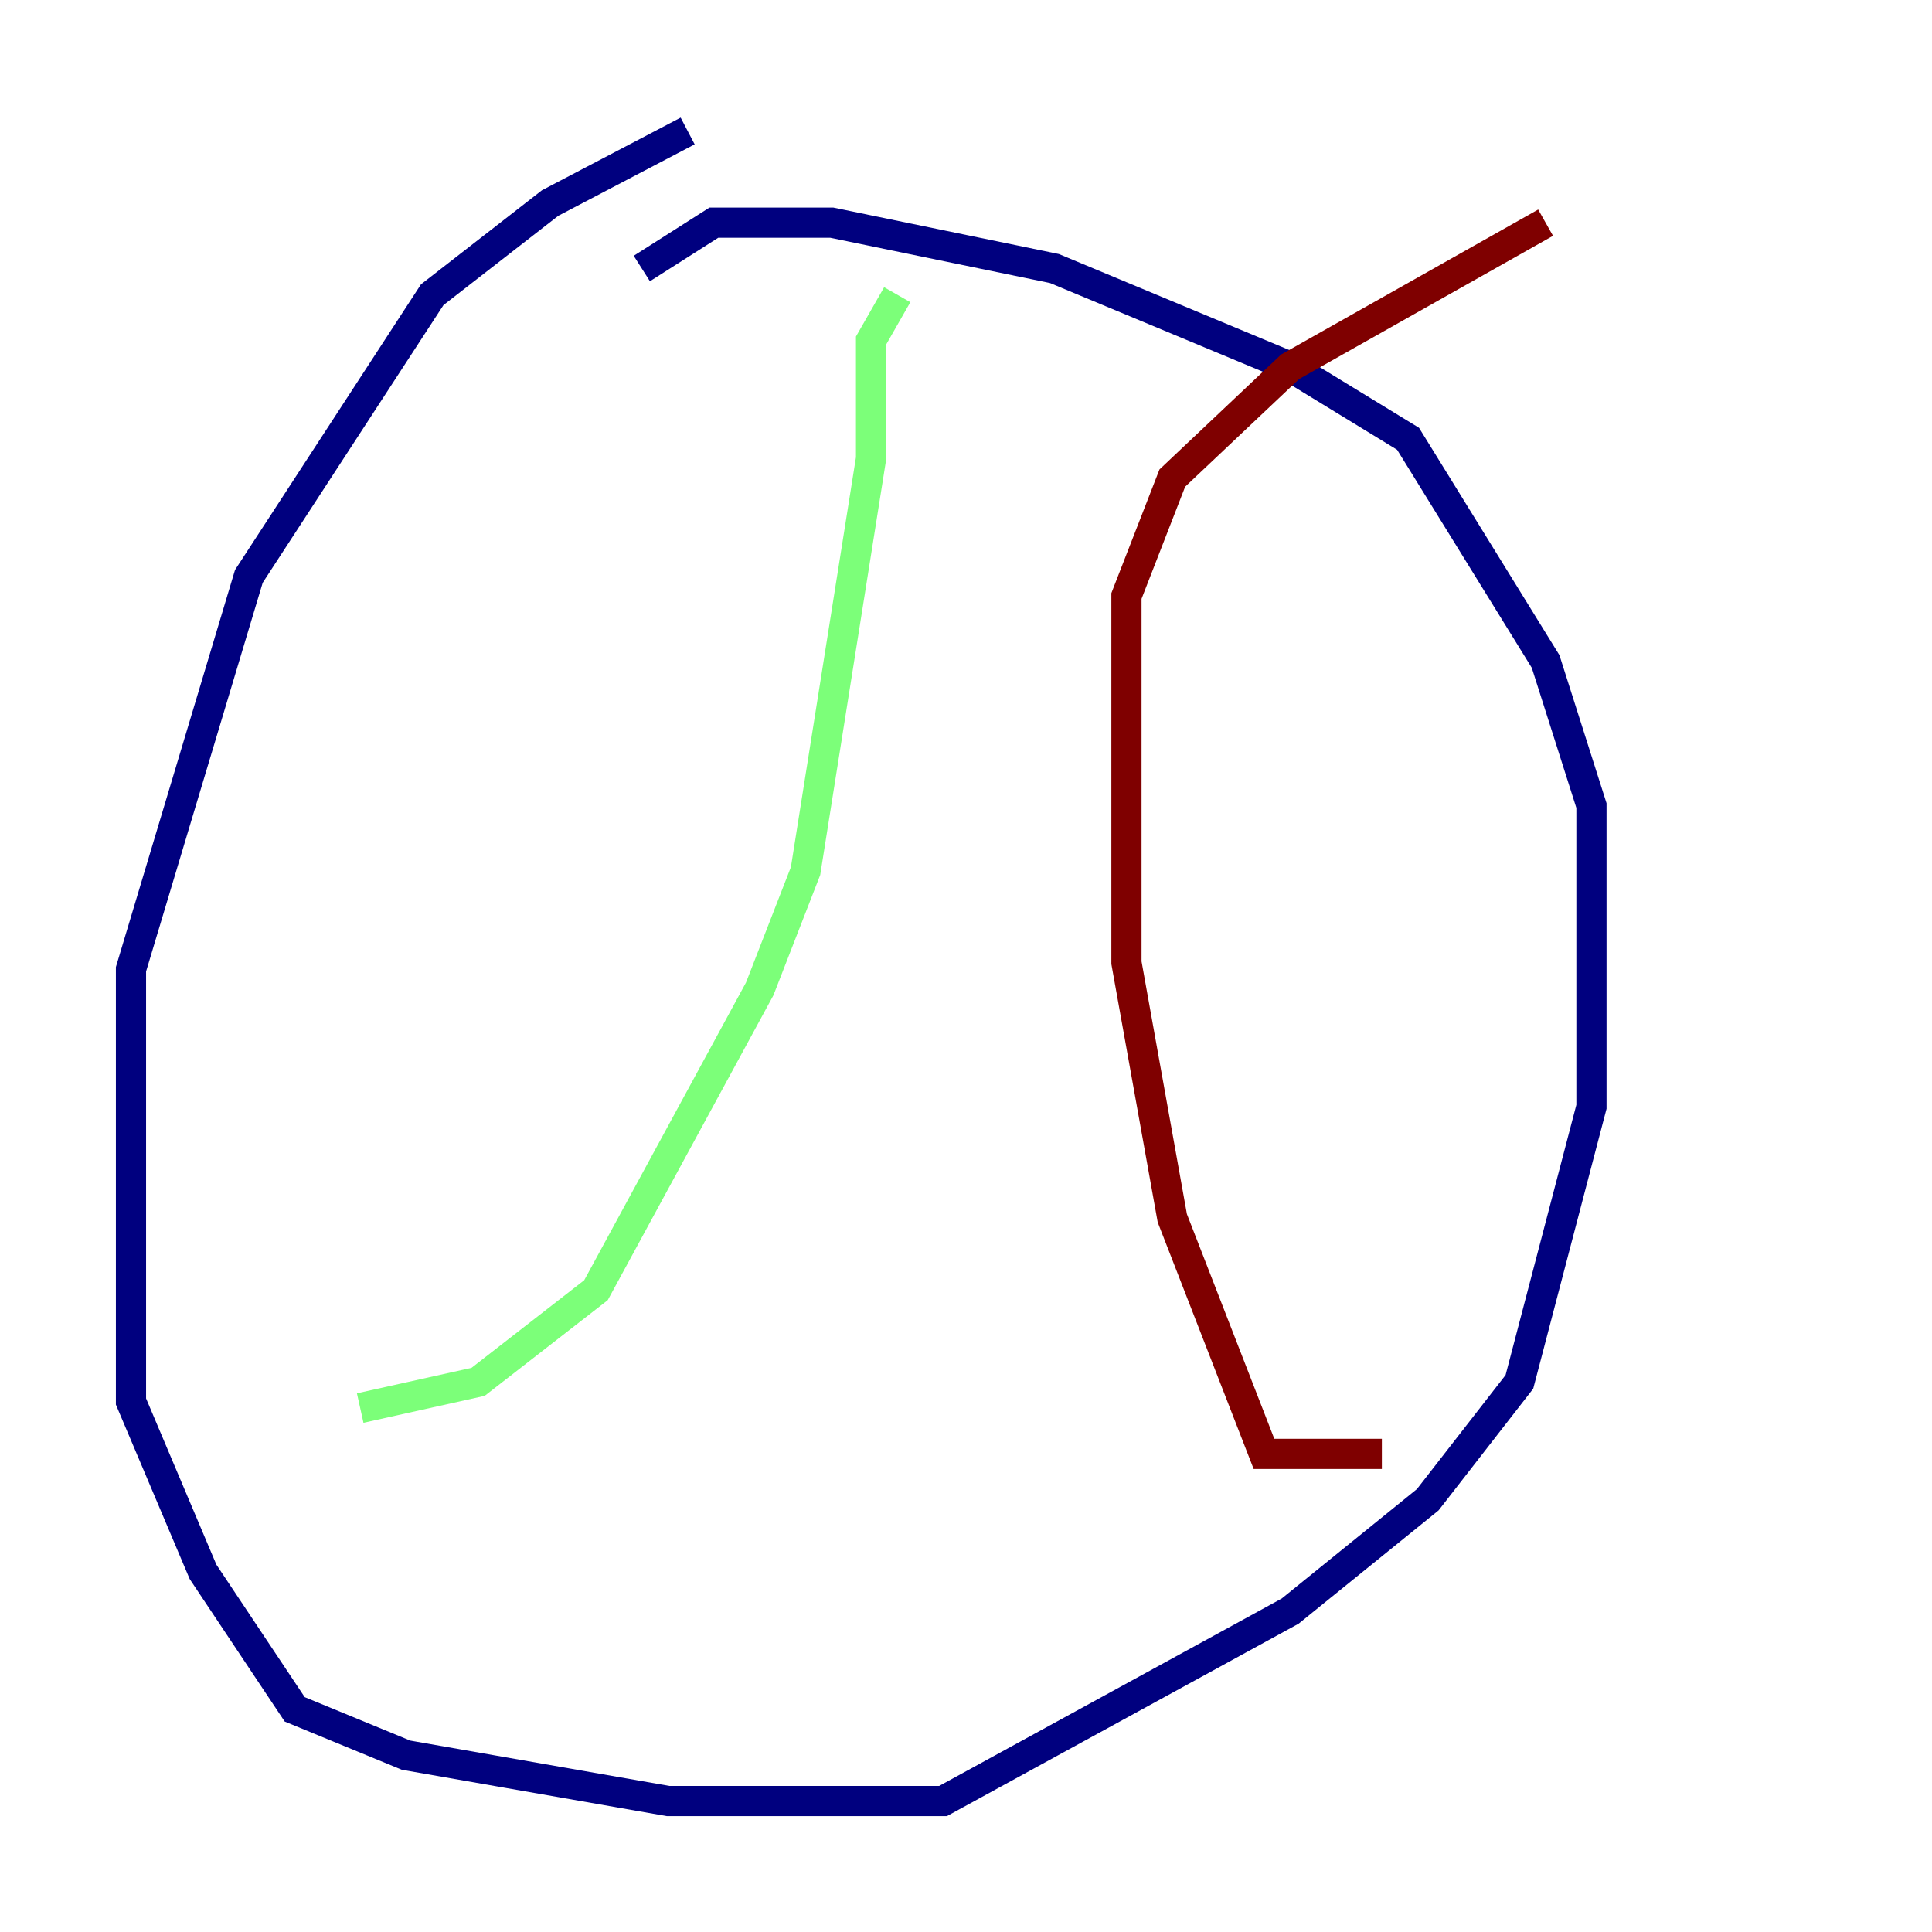 <?xml version="1.0" encoding="utf-8" ?>
<svg baseProfile="tiny" height="128" version="1.2" viewBox="0,0,128,128" width="128" xmlns="http://www.w3.org/2000/svg" xmlns:ev="http://www.w3.org/2001/xml-events" xmlns:xlink="http://www.w3.org/1999/xlink"><defs /><polyline fill="none" points="45.559,8.678 36.447,13.451 28.637,19.525 16.488,38.183 8.678,64.217 8.678,92.854 13.451,104.136 19.525,113.248 26.902,116.285 44.258,119.322 62.481,119.322 85.478,106.739 94.59,99.363 100.664,91.552 105.437,73.329 105.437,53.37 102.4,43.824 93.288,29.071 85.478,24.298 69.858,17.79 55.105,14.752 47.295,14.752 42.522,17.79" stroke="#00007f" stroke-width="2" /><polyline fill="none" points="23.864,93.288 31.675,91.552 39.485,85.478 50.332,65.519 53.37,57.709 57.709,30.373 57.709,22.563 59.444,19.525" stroke="#7cff79" stroke-width="2" /><polyline fill="none" points="91.552,96.325 83.742,96.325 77.668,80.705 74.63,63.783 74.63,39.485 77.668,31.675 85.478,24.298 102.4,14.752" stroke="#7f0000" stroke-width="2" /></svg>